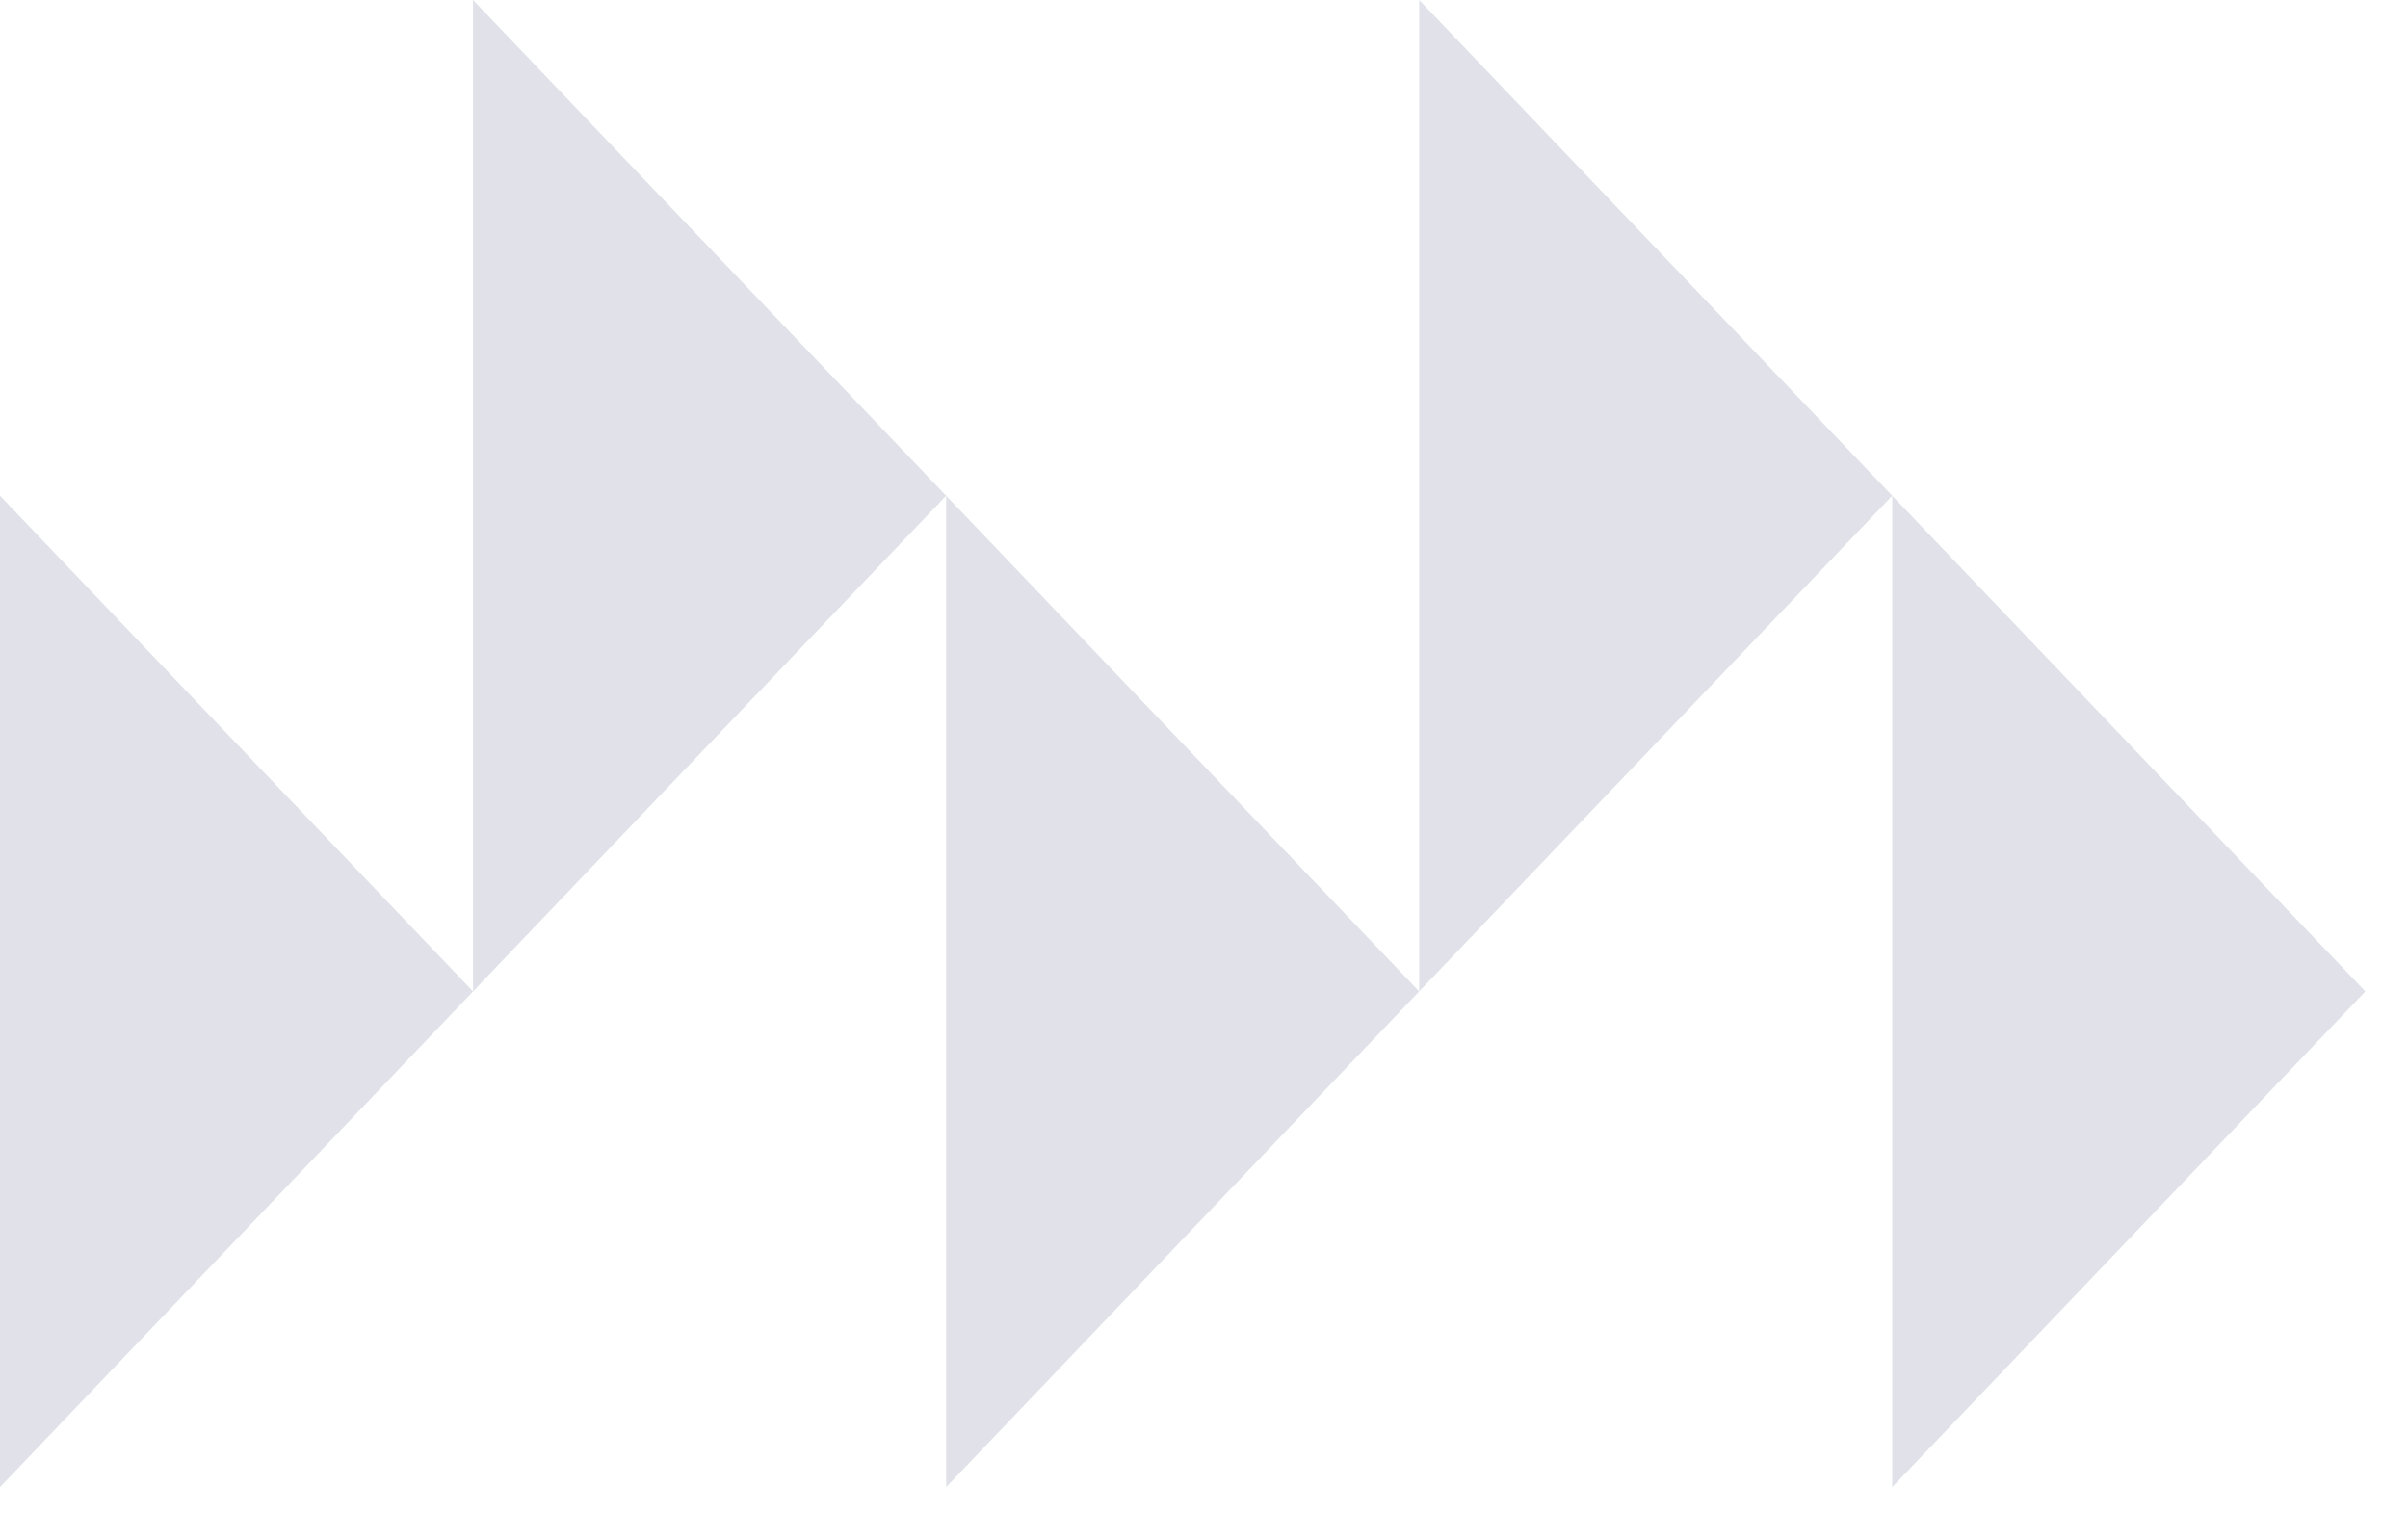 <svg width="36" height="23" viewBox="0 0 36 23" fill="none" xmlns="http://www.w3.org/2000/svg">
<path d="M21.217 0V14.824L28.289 7.412L21.217 0Z" fill="#E1E2E9"/>
<path d="M0 7.412V22.236L7.072 14.824L0 7.412Z" fill="#E1E2E9"/>
<path d="M7.072 0V14.824L14.145 7.412L7.072 0Z" fill="#E1E2E9"/>
<path d="M28.289 7.412V22.236L35.362 14.824L28.289 7.412Z" fill="#E1E2E9"/>
<path d="M14.145 7.412V22.236L21.217 14.824L14.145 7.412Z" fill="#E1E2E9"/>
</svg>

